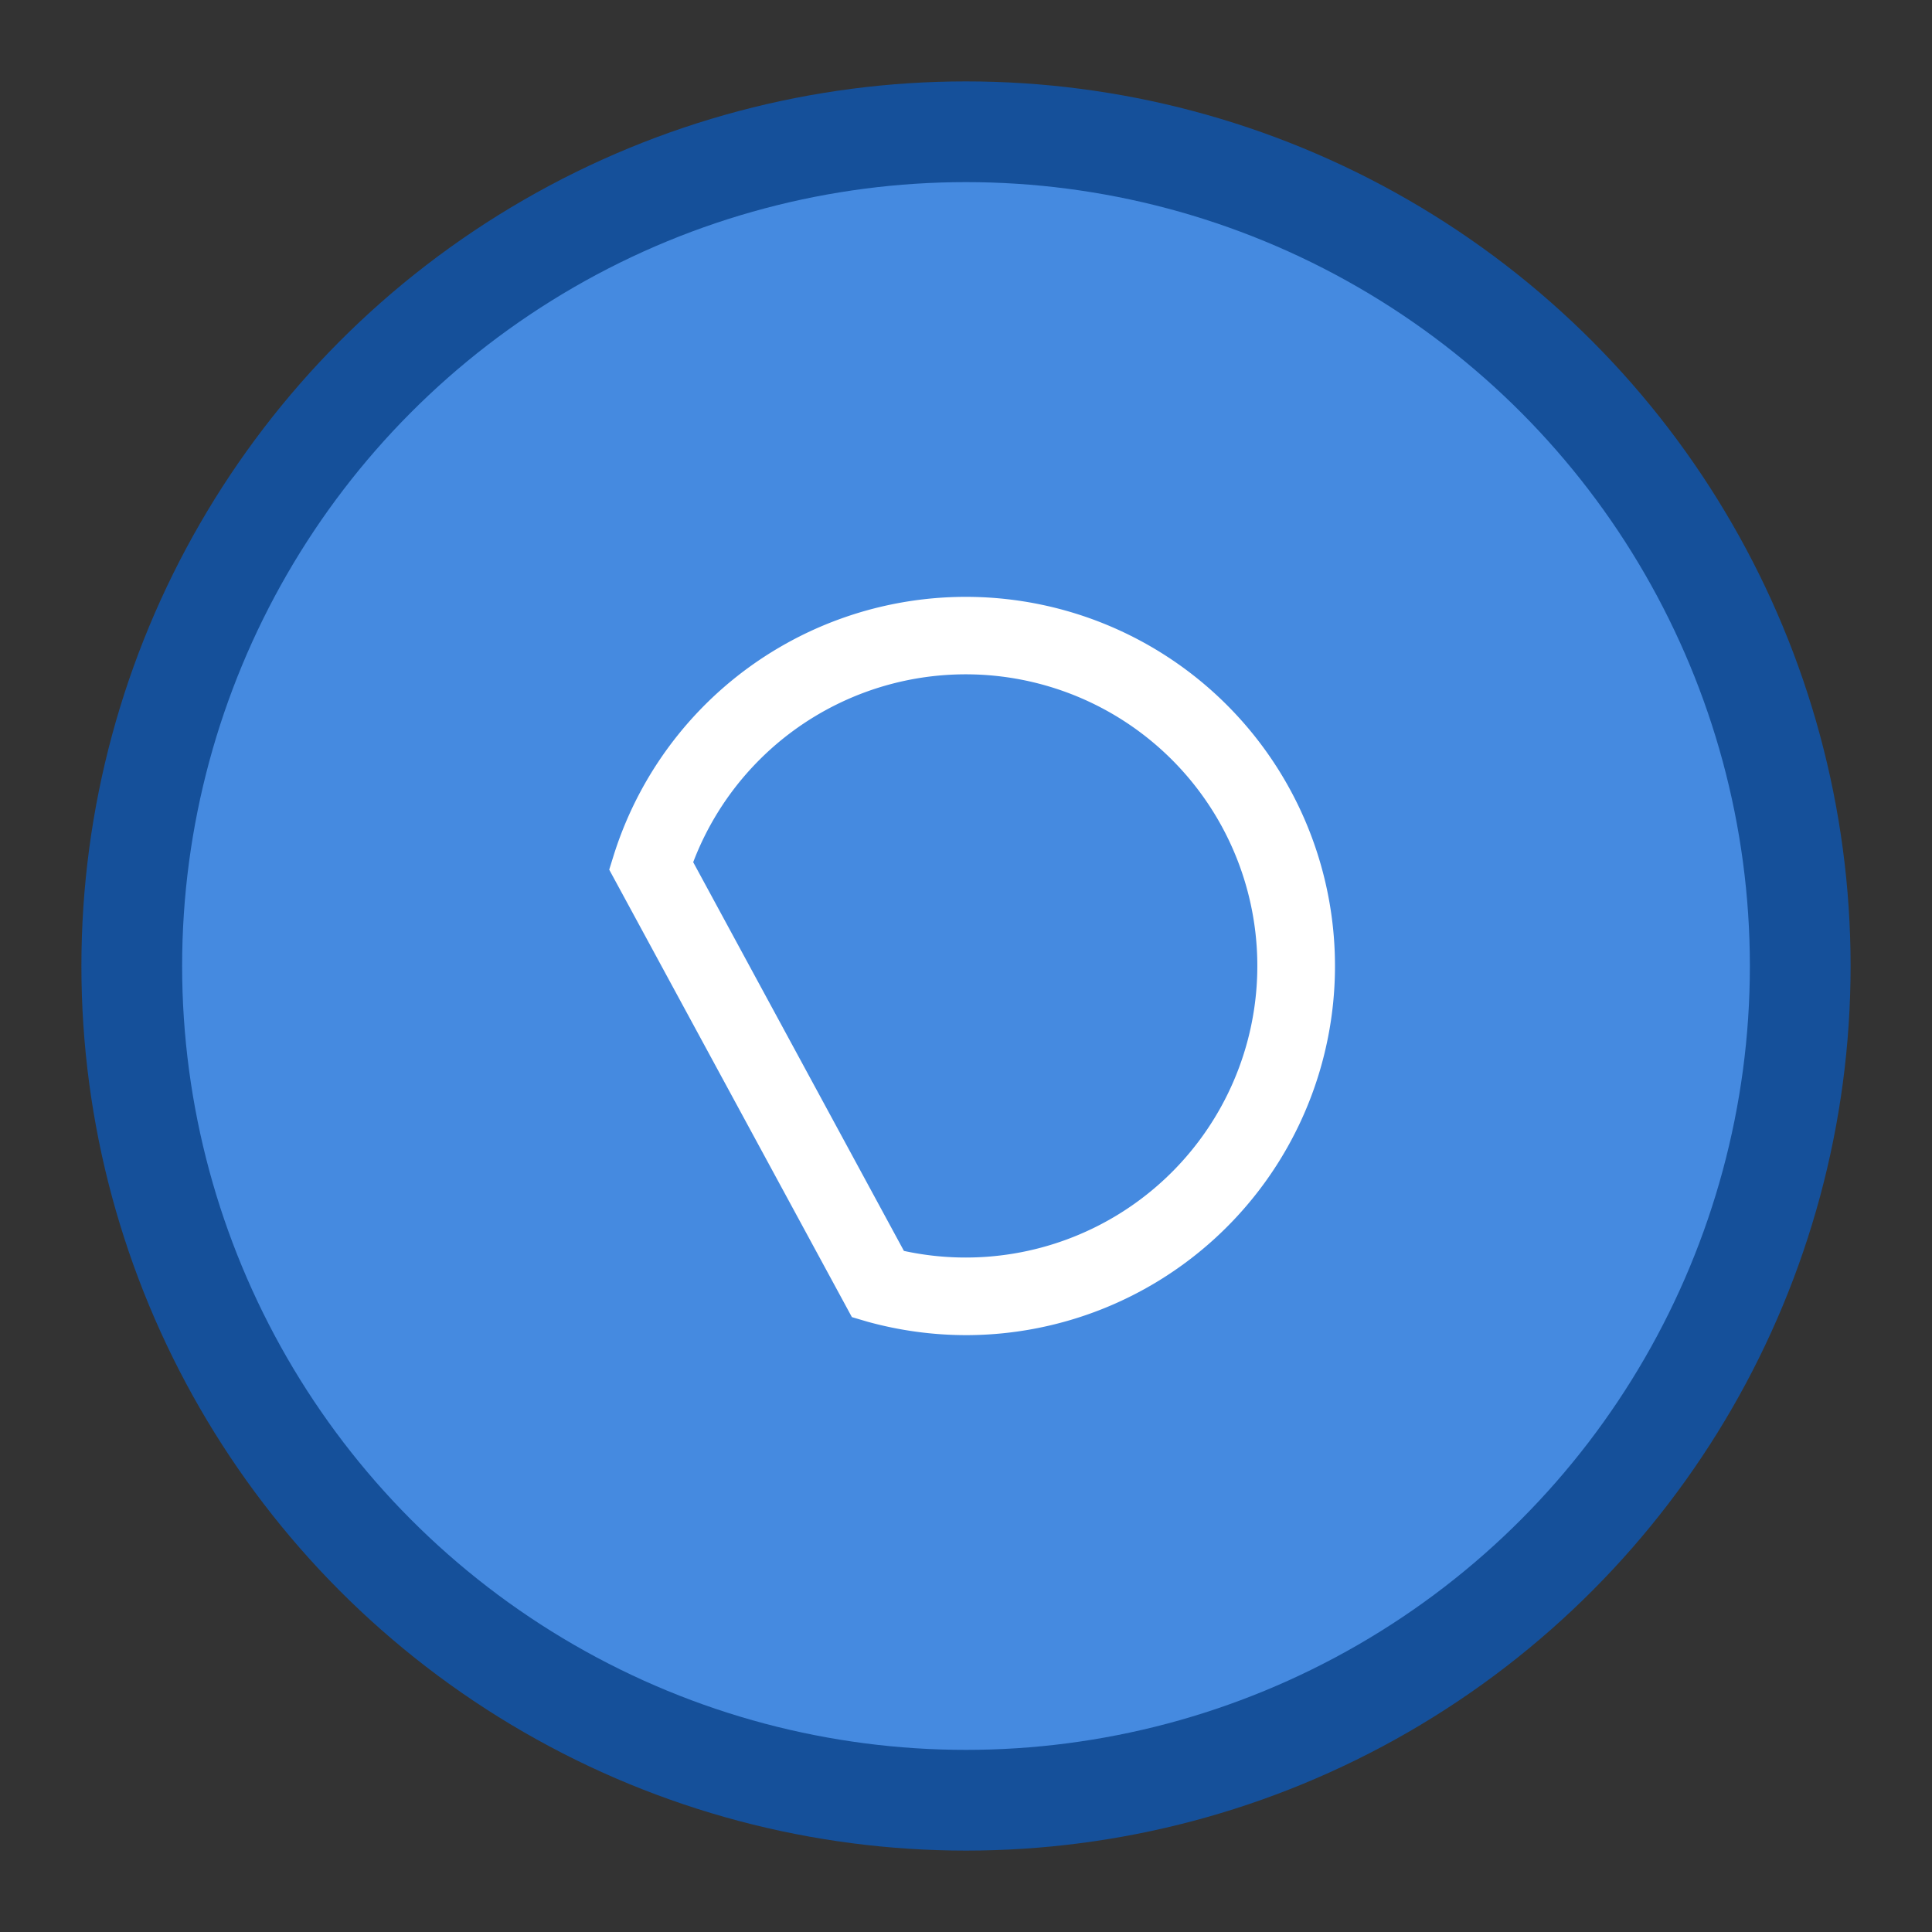 <svg xmlns="http://www.w3.org/2000/svg" viewBox="0 0 75 75"><rect x="0" y="0" width="75" height="75" fill="#333333" stroke="none"/><title>ers-icon-datatables</title><circle cx="37.5" cy="37.5" r="34.34" style="fill:#15509a"/><circle cx="37.5" cy="37.5" r="30.43" style="fill:#458ae0"/><path d="M37.5,51.83a14.46,14.46,0,0,1-3.82-.52l-.61-.18L23.65,33.76l.19-.61A14.33,14.33,0,1,1,37.5,51.83Zm-2.41-3.27a11.32,11.32,0,1,0-8.18-15.09Z" style="fill:#fff"/></svg>